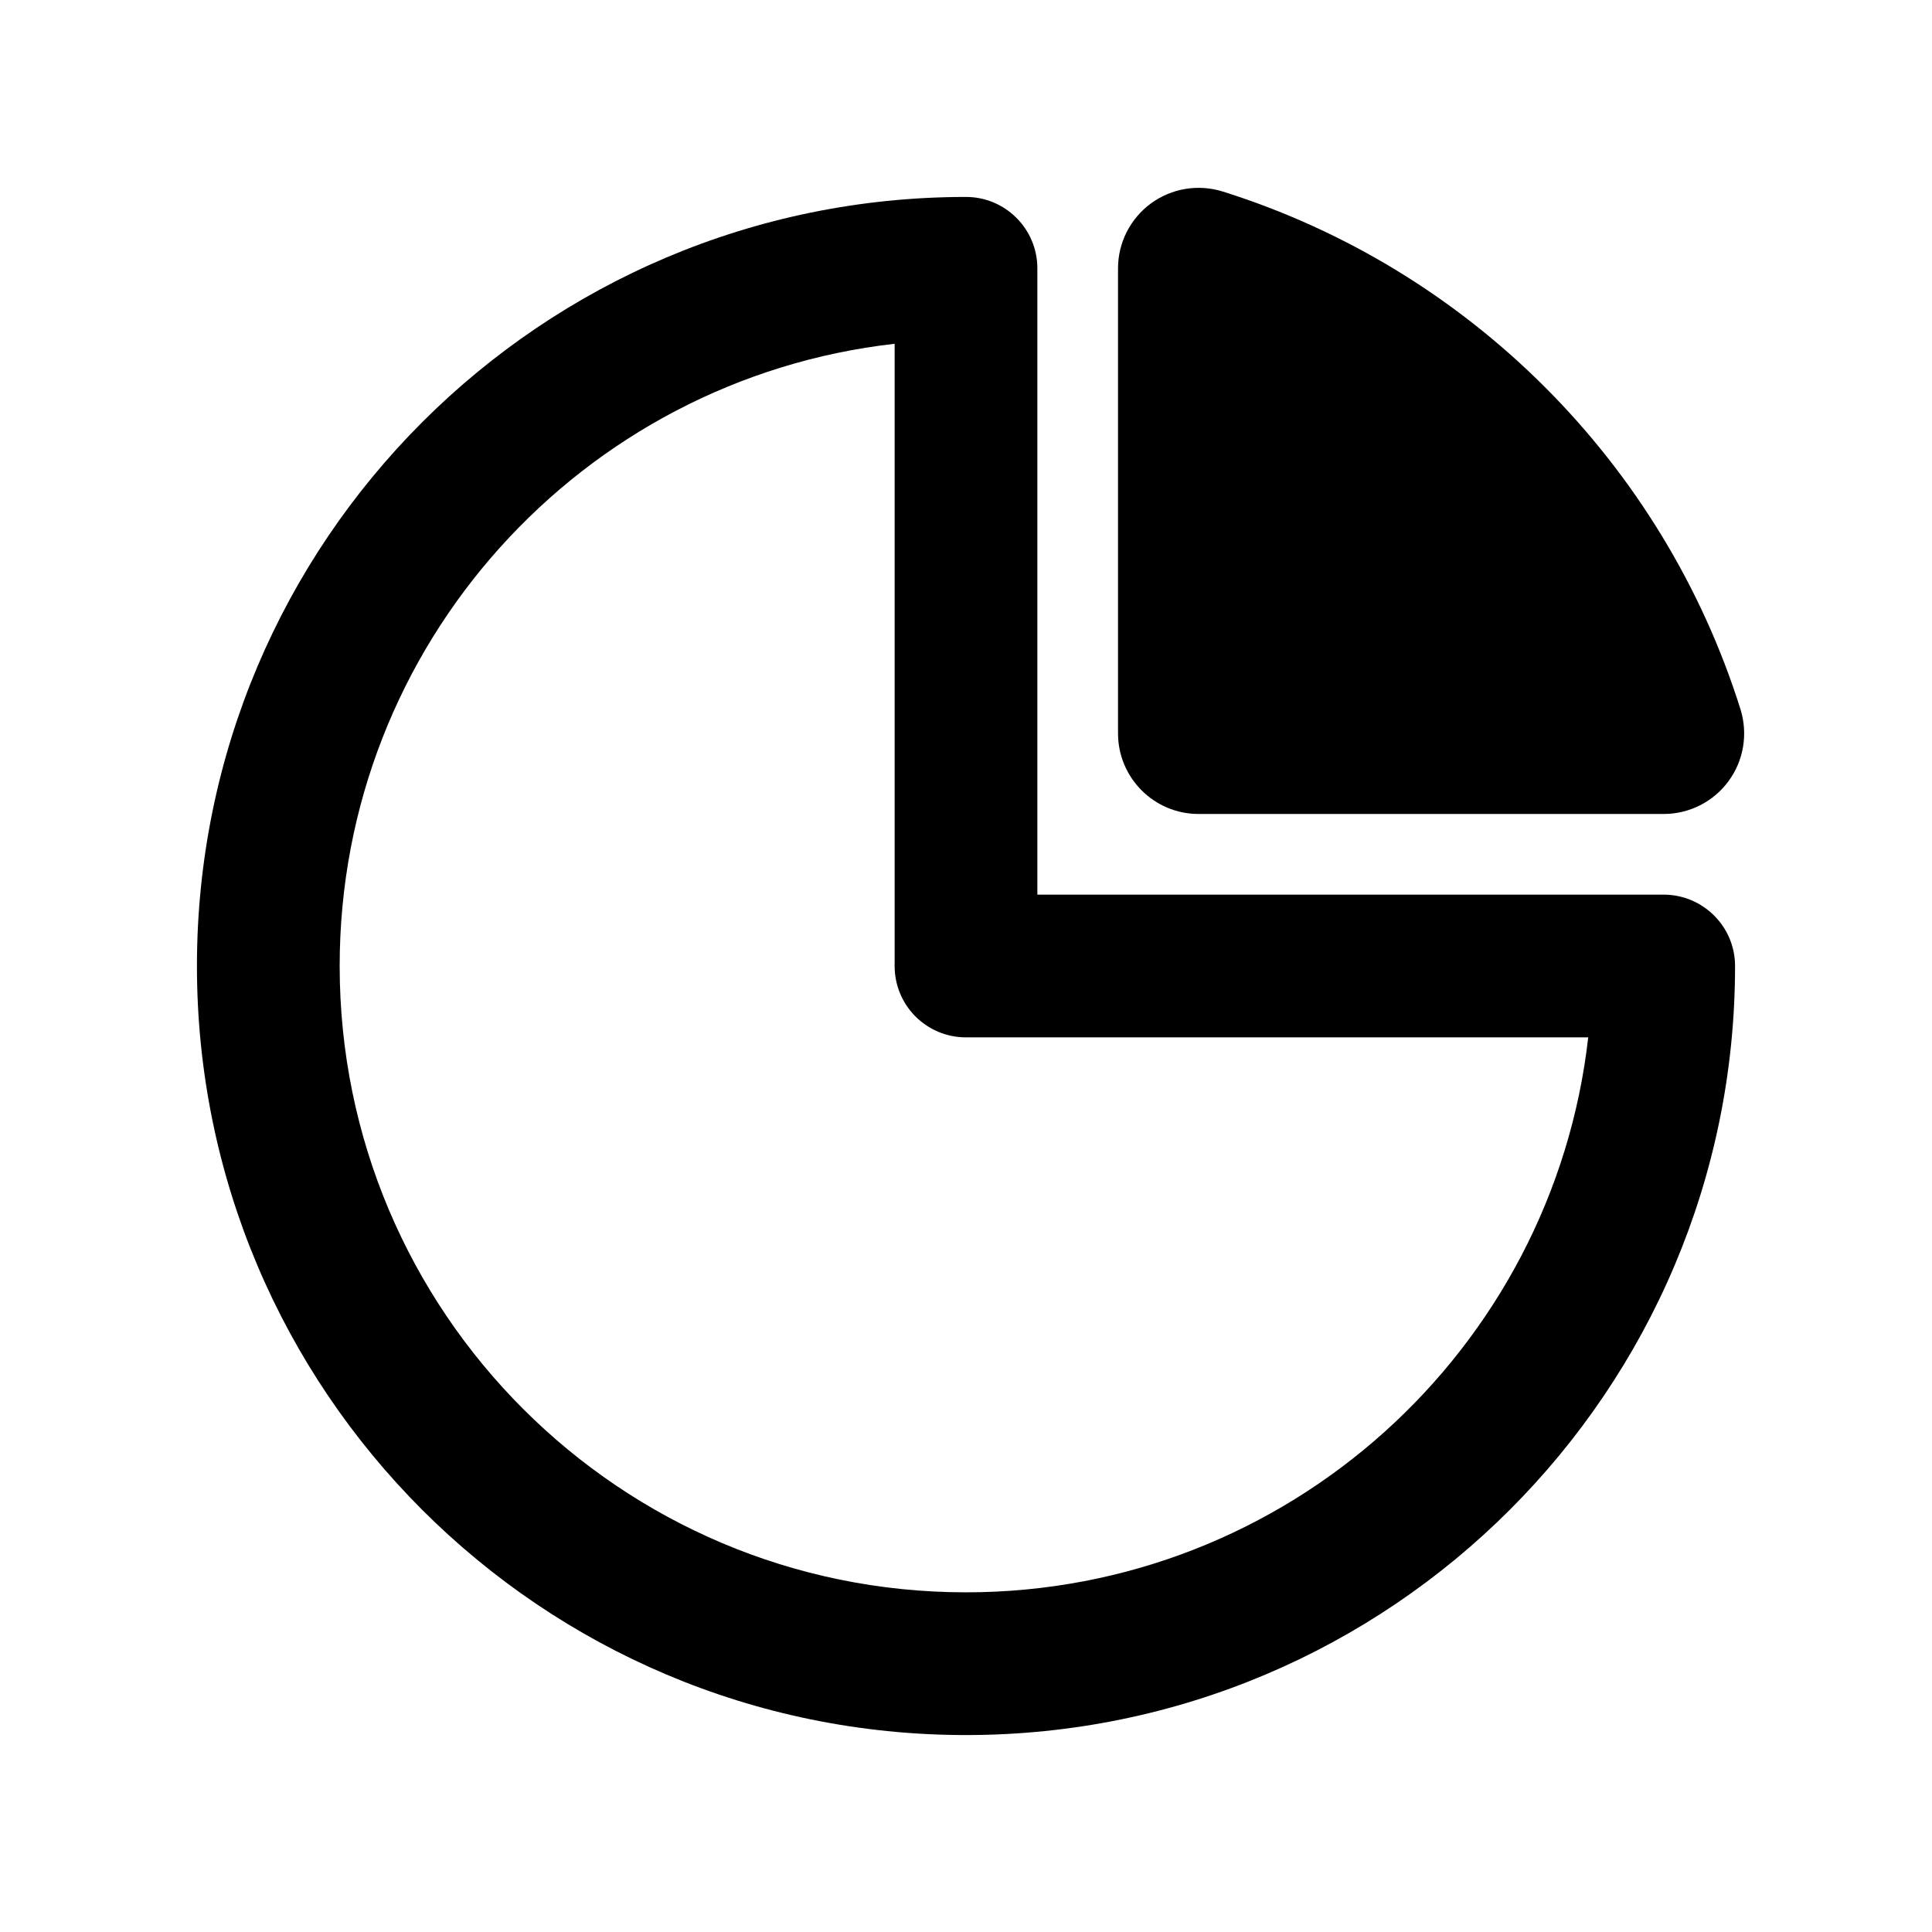 <svg width="16" height="16" viewBox="0 0 16 16" fill="none" xmlns="http://www.w3.org/2000/svg">
<path d="M10.126 1.586C9.923 1.523 9.703 1.559 9.531 1.685C9.36 1.811 9.259 2.01 9.259 2.222V6.074C9.259 6.442 9.558 6.741 9.926 6.741H13.778C13.99 6.741 14.19 6.64 14.315 6.469C14.441 6.298 14.477 6.077 14.414 5.874C13.773 3.835 12.165 2.227 10.126 1.586Z" fill="black"/>
<path fill-rule="evenodd" clip-rule="evenodd" d="M1.631 8C1.631 4.483 4.482 1.631 8 1.631C8.326 1.631 8.591 1.896 8.591 2.222V7.409H13.777C14.104 7.409 14.369 7.674 14.369 8C14.369 11.518 11.517 14.369 8 14.369C4.482 14.369 1.631 11.518 1.631 8ZM7.409 2.847C4.822 3.14 2.813 5.335 2.813 8C2.813 10.865 5.135 13.187 8 13.187C10.664 13.187 12.86 11.177 13.153 8.591H8C7.673 8.591 7.409 8.327 7.409 8V2.847Z" fill="black"/>
</svg>
